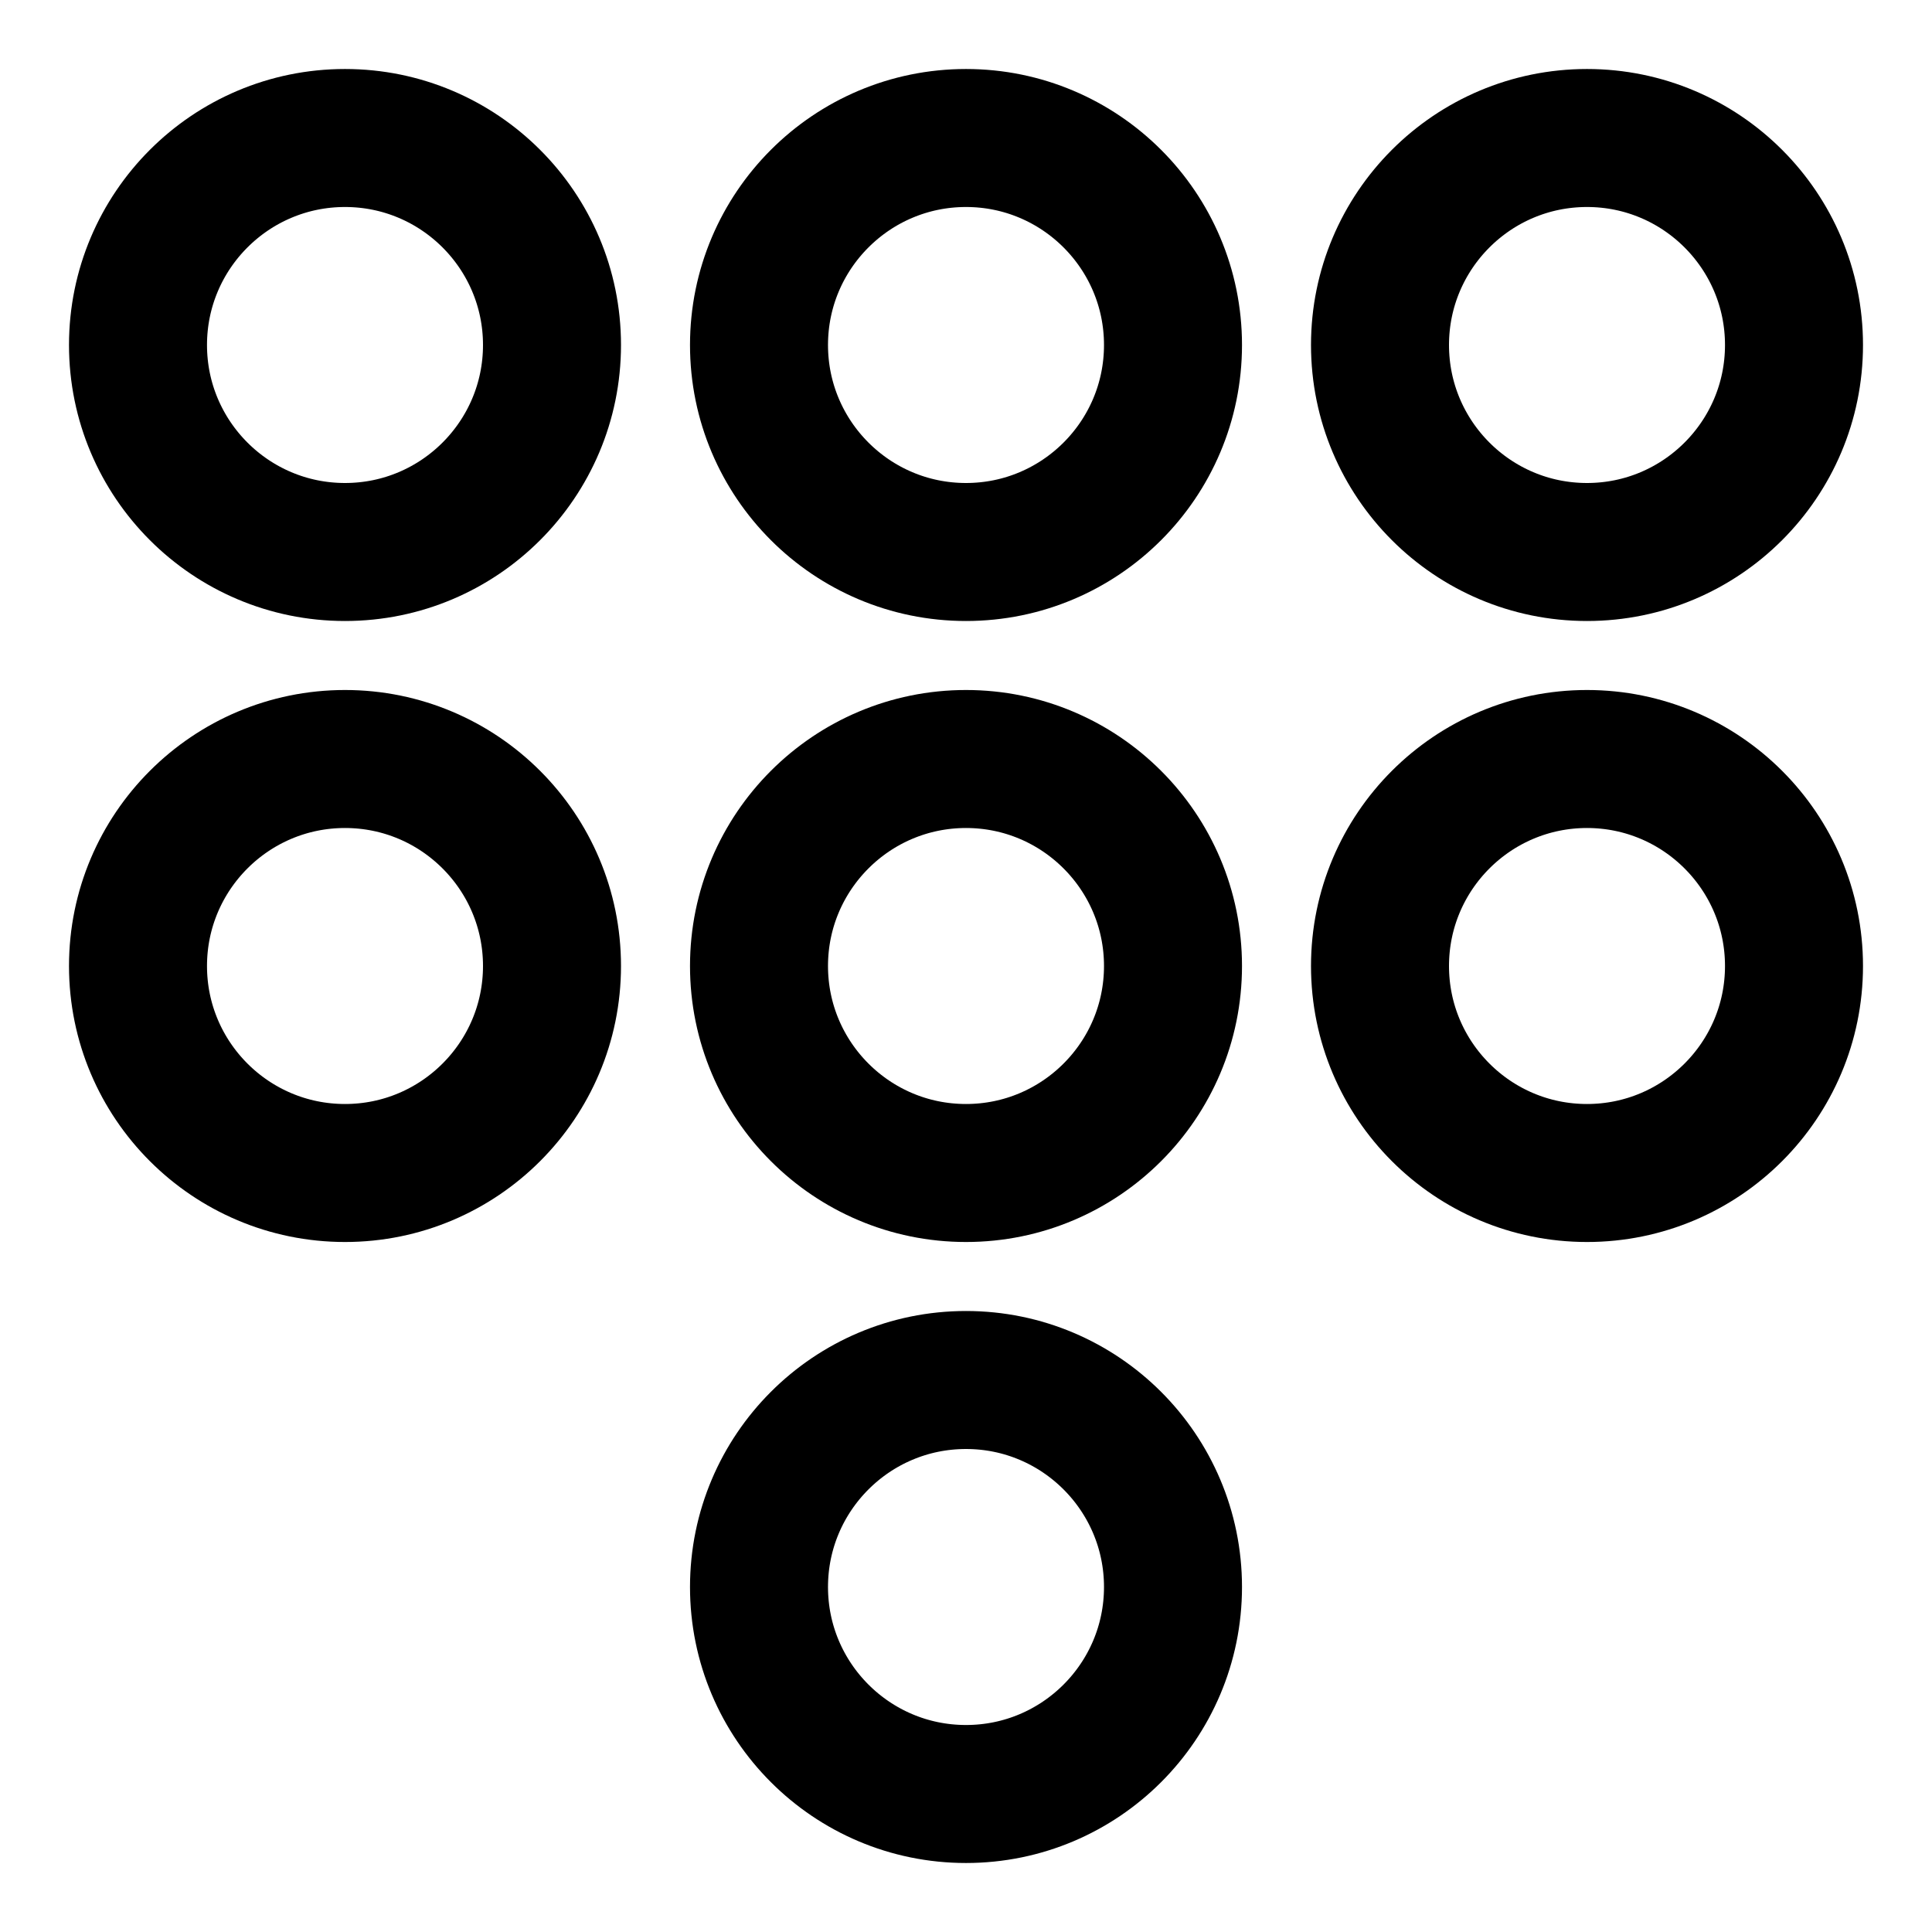 <svg xmlns="http://www.w3.org/2000/svg" fill="none" viewBox="0 0 14 14"><g id="dial-pad-1--dial-pad-dot-login"><path id="Vector" stroke="#000000" stroke-linecap="round" stroke-linejoin="round" d="M11.5 4c0.828 0 1.5 -0.672 1.5 -1.5S12.328 1 11.5 1 10 1.672 10 2.5 10.672 4 11.5 4Z" stroke-width="1"></path><path id="Vector_2" stroke="#000000" stroke-linecap="round" stroke-linejoin="round" d="M7 4c0.828 0 1.5 -0.672 1.5 -1.5S7.828 1 7 1s-1.5 0.672 -1.5 1.5S6.172 4 7 4Z" stroke-width="1"></path><path id="Vector_3" stroke="#000000" stroke-linecap="round" stroke-linejoin="round" d="M7 8.5c0.828 0 1.5 -0.672 1.5 -1.5S7.828 5.5 7 5.5 5.5 6.172 5.5 7 6.172 8.5 7 8.5Z" stroke-width="1"></path><path id="Vector_4" stroke="#000000" stroke-linecap="round" stroke-linejoin="round" d="M2.5 4C3.328 4 4 3.328 4 2.5S3.328 1 2.5 1 1 1.672 1 2.5 1.672 4 2.5 4Z" stroke-width="1"></path><path id="Vector_5" stroke="#000000" stroke-linecap="round" stroke-linejoin="round" d="M11.5 8.5c0.828 0 1.5 -0.672 1.5 -1.5s-0.672 -1.5 -1.5 -1.5S10 6.172 10 7s0.672 1.5 1.5 1.5Z" stroke-width="1"></path><path id="Vector_6" stroke="#000000" stroke-linecap="round" stroke-linejoin="round" d="M7 13c0.828 0 1.5 -0.672 1.5 -1.5S7.828 10 7 10s-1.5 0.672 -1.5 1.5S6.172 13 7 13Z" stroke-width="1"></path><path id="Vector_7" stroke="#000000" stroke-linecap="round" stroke-linejoin="round" d="M2.5 8.5C3.328 8.5 4 7.828 4 7s-0.672 -1.5 -1.5 -1.5S1 6.172 1 7s0.672 1.5 1.5 1.5Z" stroke-width="1"></path></g></svg>